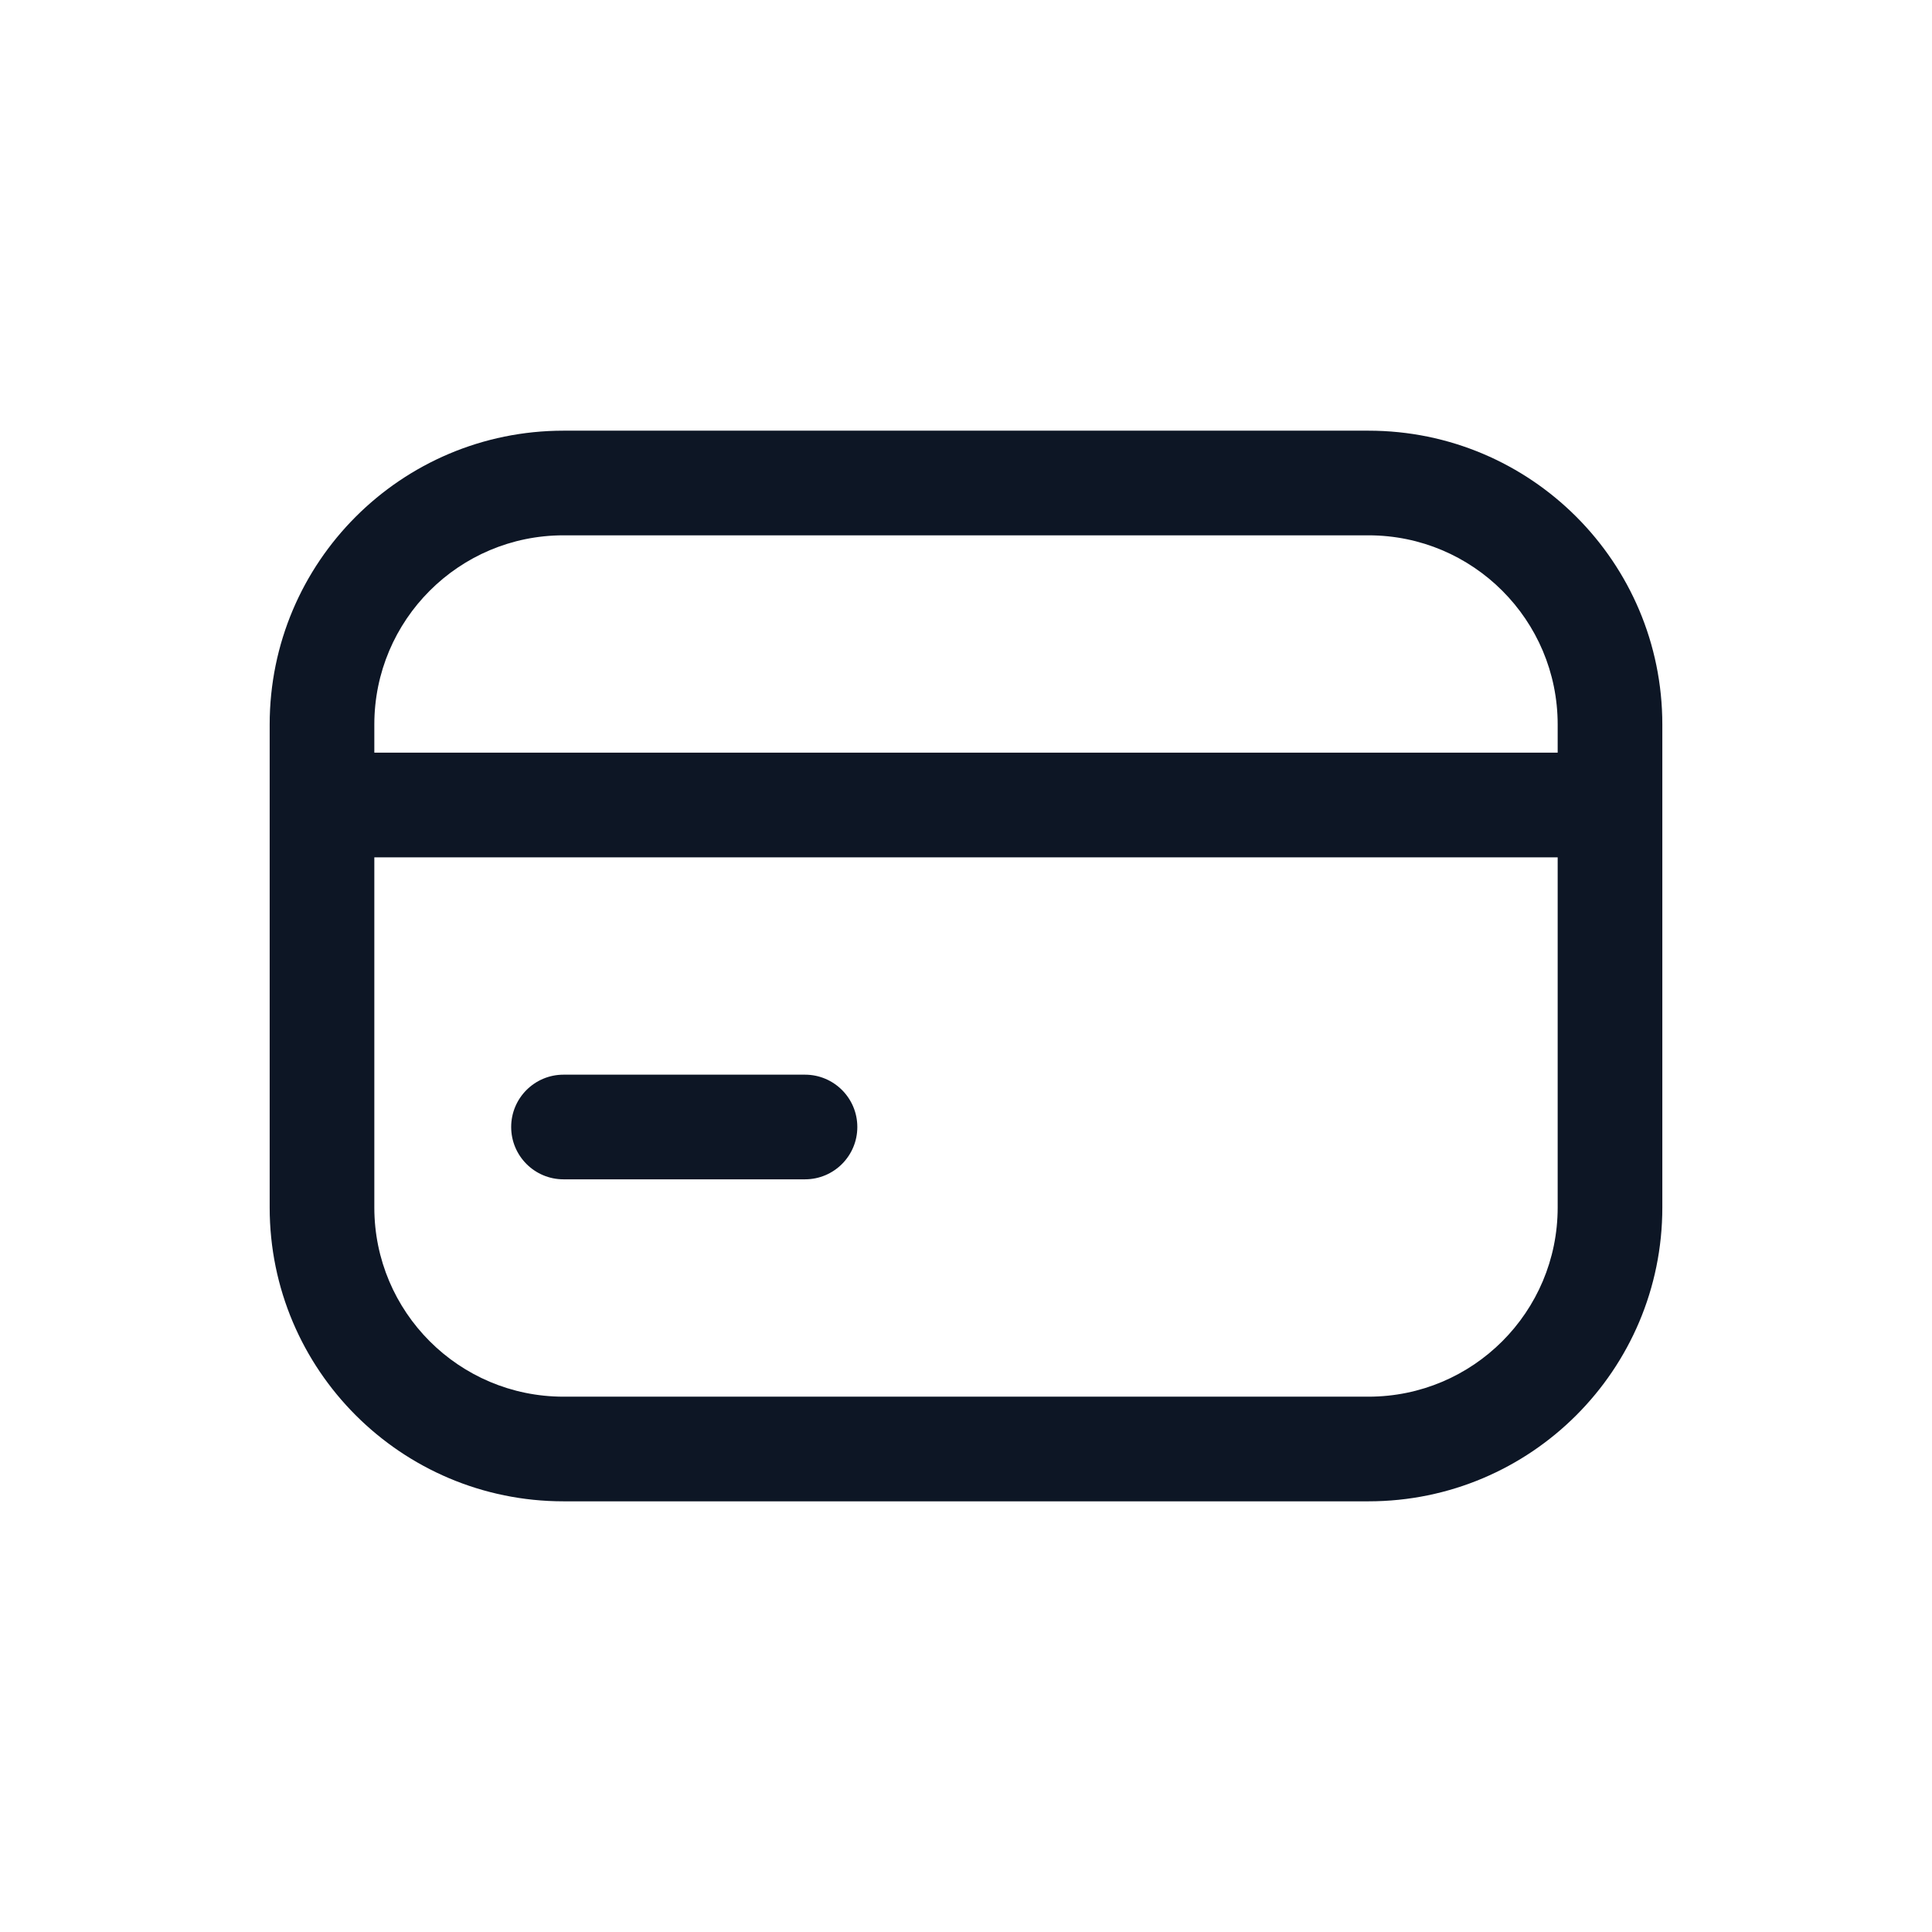 <svg width="24" height="24" viewBox="0 0 24 24" fill="none" xmlns="http://www.w3.org/2000/svg">
<path fill-rule="evenodd" clip-rule="evenodd" d="M7 5.35C4.984 5.35 3.35 6.984 3.35 9V10V15C3.35 17.016 4.984 18.65 7 18.65H17C19.016 18.65 20.65 17.016 20.65 15V10V9C20.65 6.984 19.016 5.35 17 5.35H7ZM4.65 9C4.65 7.702 5.702 6.65 7 6.65H17C18.298 6.65 19.35 7.702 19.35 9V9.35H4.65V9ZM4.65 10.65H19.35V15C19.35 16.298 18.298 17.35 17 17.35H7C5.702 17.35 4.65 16.298 4.65 15V10.65ZM7 13.35C6.641 13.35 6.35 13.641 6.35 14C6.35 14.359 6.641 14.65 7 14.65H10C10.359 14.65 10.65 14.359 10.65 14C10.65 13.641 10.359 13.35 10 13.35H7Z" fill="#0D1625"/>
</svg>
